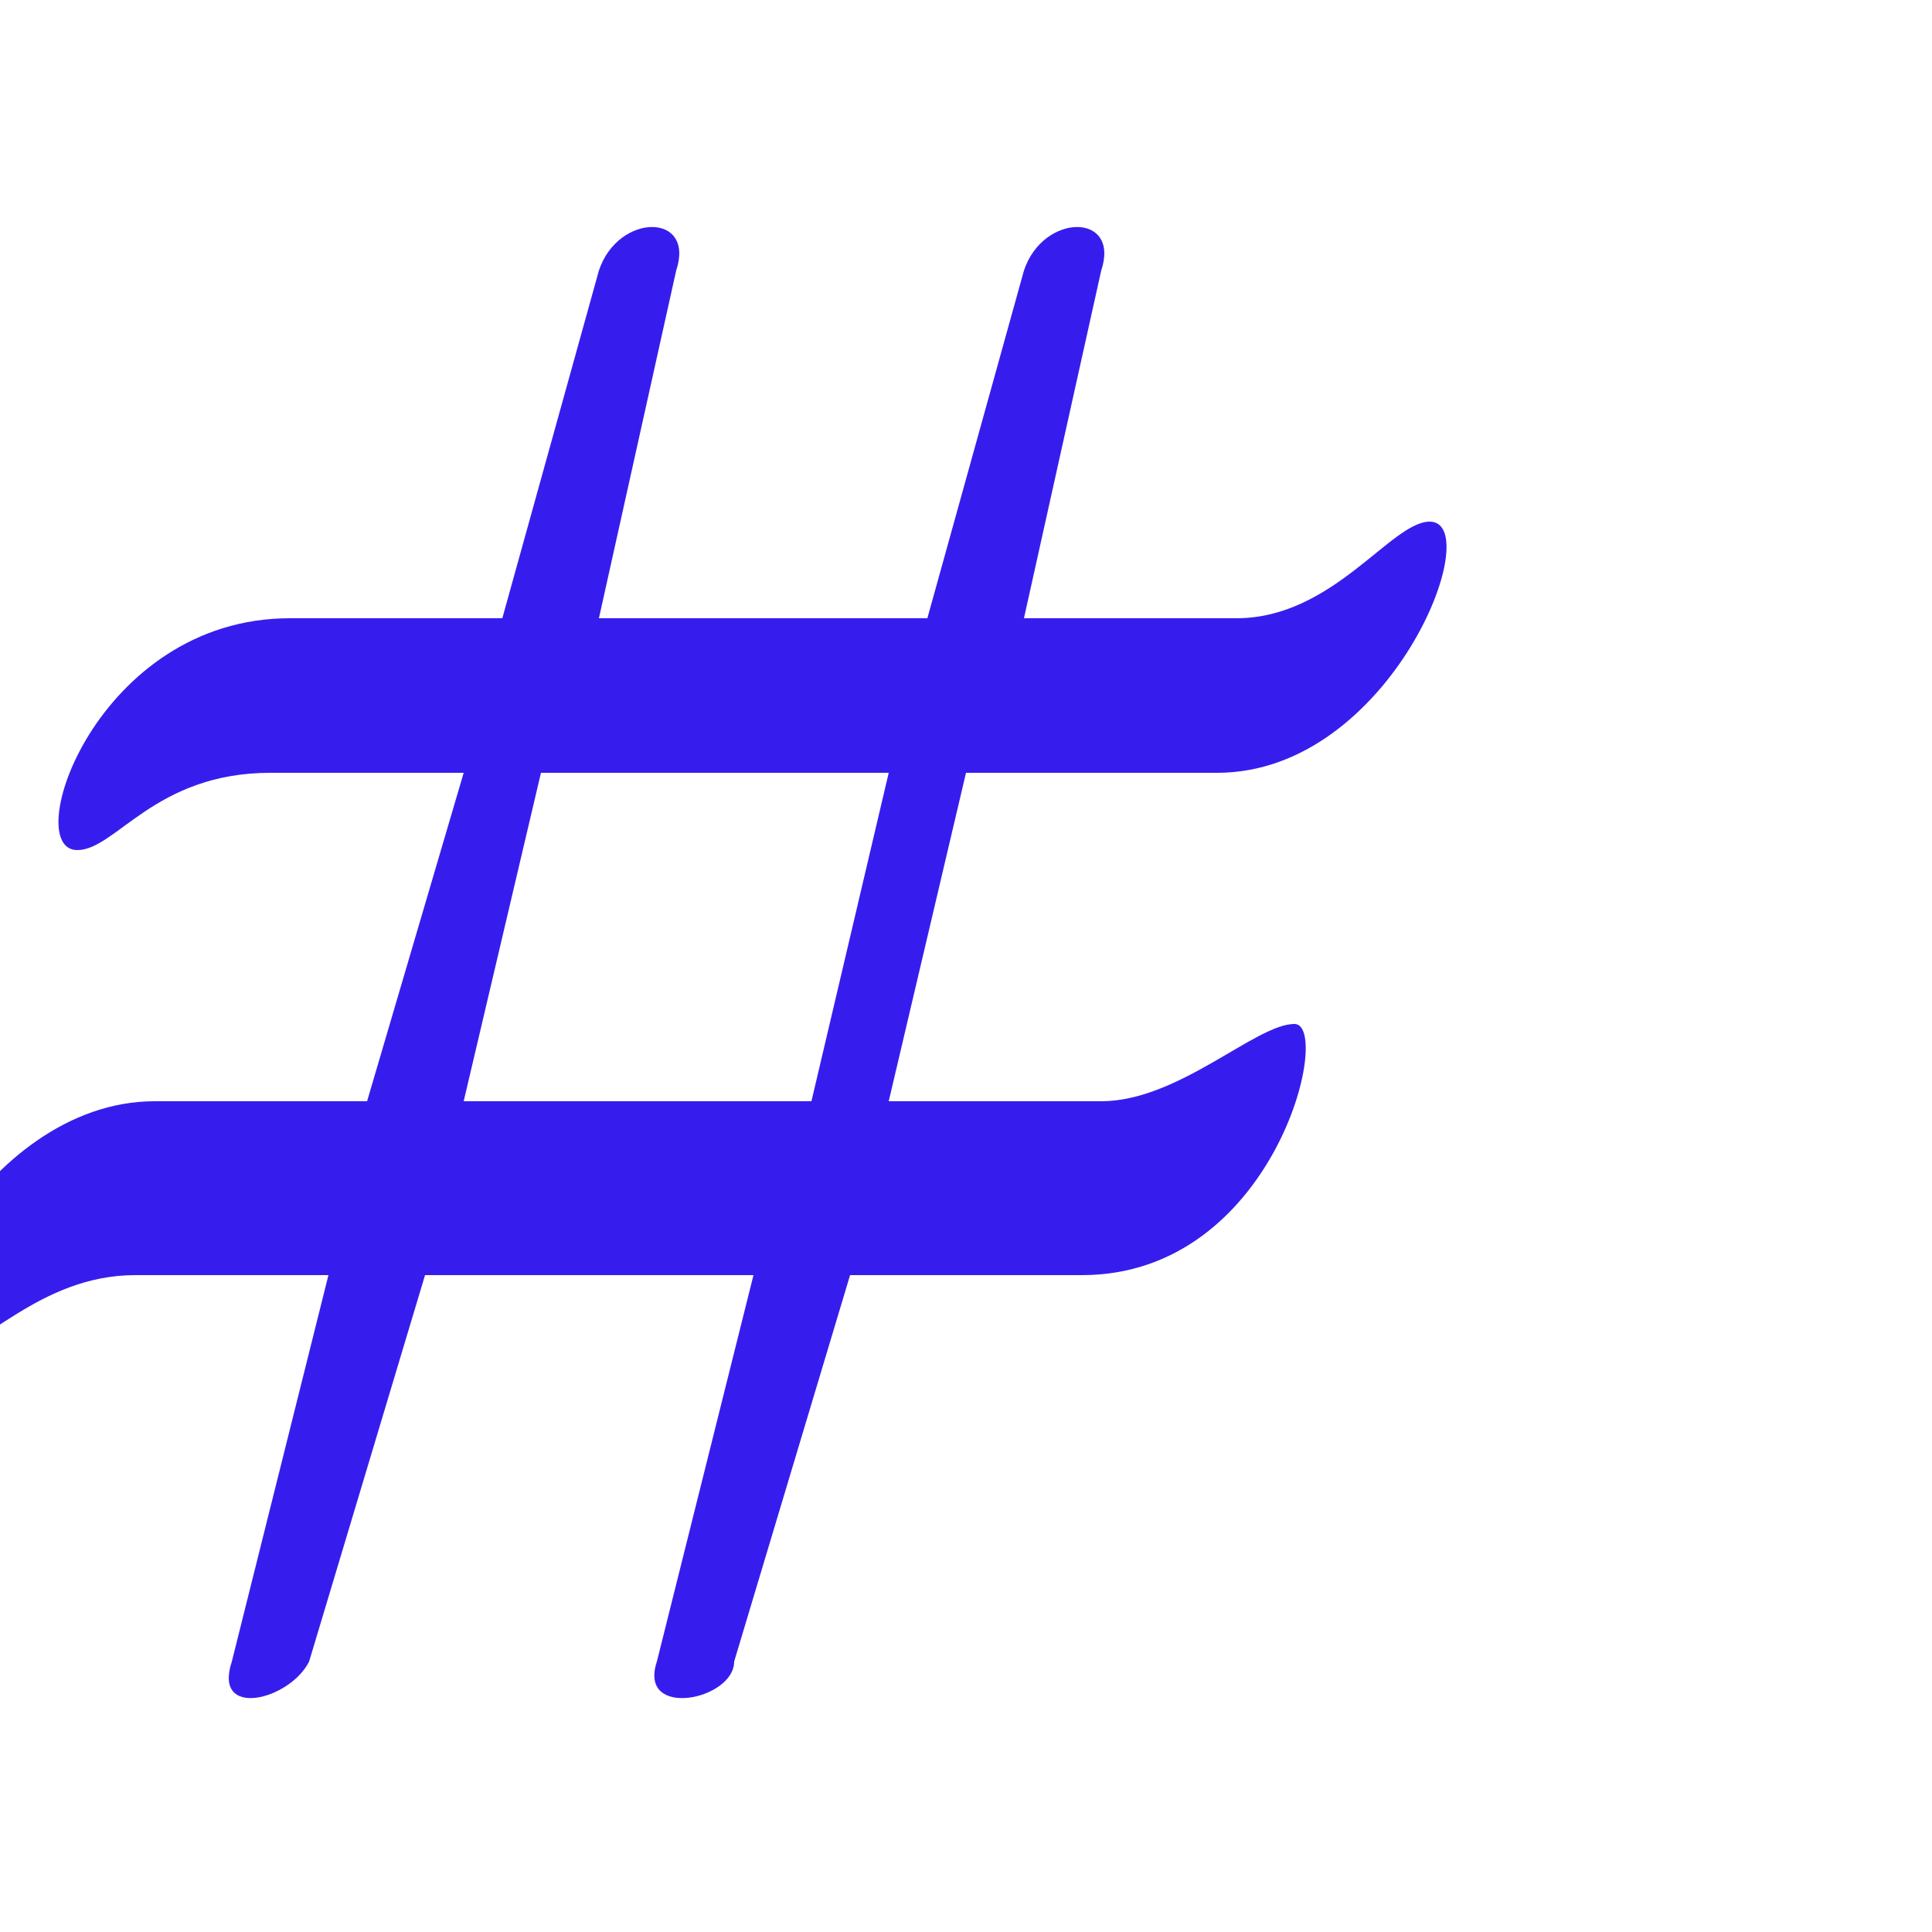 <svg xmlns="http://www.w3.org/2000/svg" xmlns:xlink="http://www.w3.org/1999/xlink" xml:space="preserve" version="1.1" style="shape-rendering:geometricPrecision;text-rendering:geometricPrecision;image-rendering:optimizeQuality;" viewBox="15 0 100 100" x="0px" y="0px" fill-rule="evenodd" clip-rule="evenodd"><defs><style type="text/css">
   
       
  </style></defs><g><path fill="#371ded" d="M68 32l11 0c5,0 8,-5 10,-5 3,0 -2,13 -11,13l-13 0 -4 17 11 0c4,0 8,-4 10,-4 2,0 -1,13 -11,13l-12 0 -6 20c0,2 -5,3 -4,0l5 -20 -17 0 -6 20c-1,2 -5,3 -4,0l5 -20 -10 0c-5,0 -8,4 -10,4 -4,0 2,-13 11,-13l11 0 5 -17 -10 0c-6,0 -8,4 -10,4 -3,0 1,-12 11,-12l11 0 5 -18c1,-3 5,-3 4,0l-4 18 17 0 5 -18c1,-3 5,-3 4,0l-4 18zm-7 8l-18 0 -4 17 18 0 4 -17z"/></g>
  </svg>